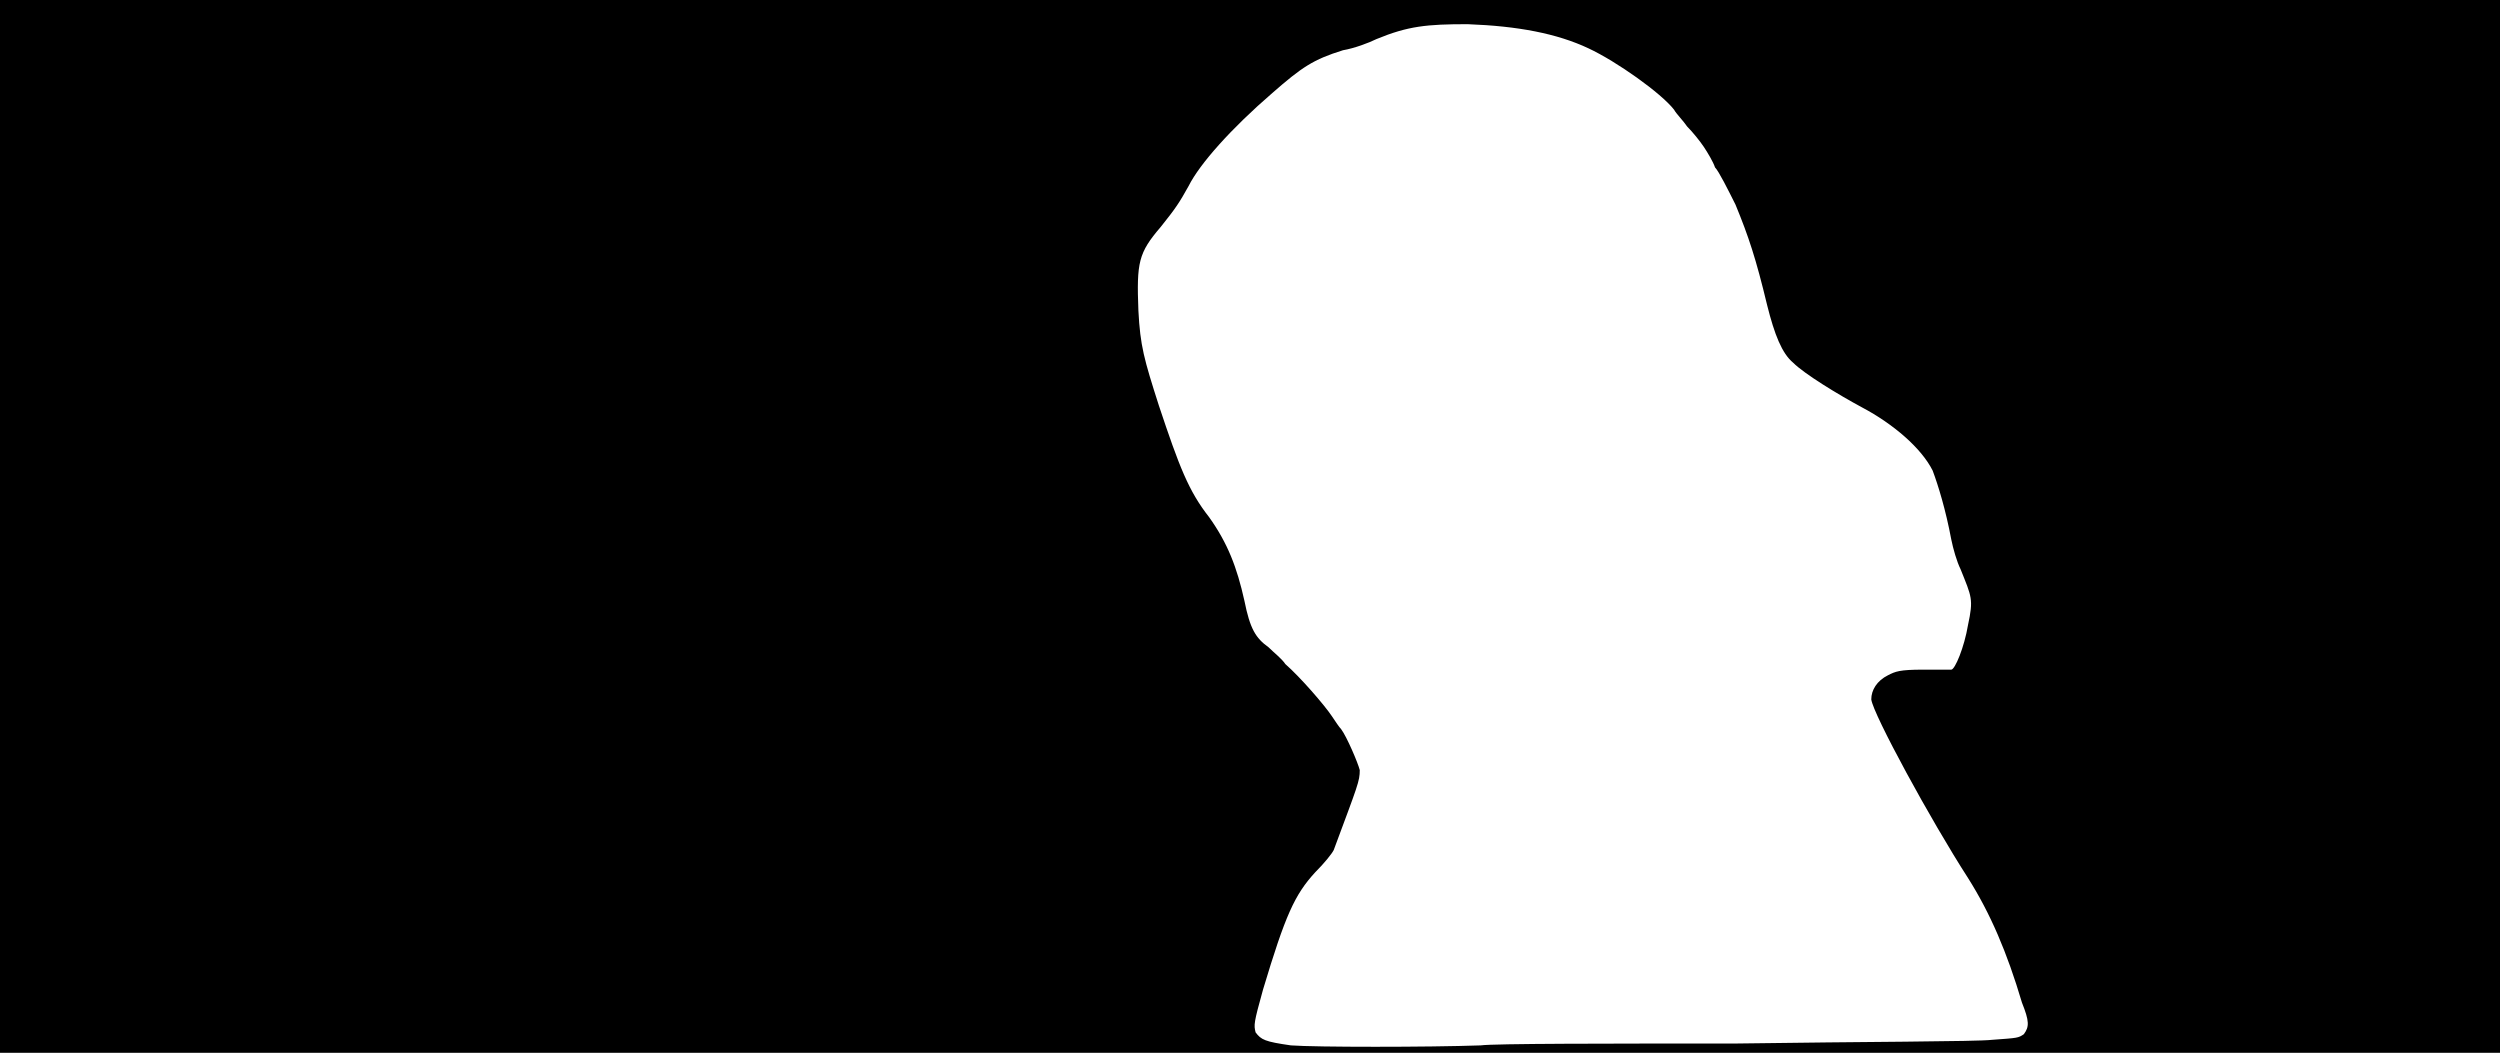 <svg xmlns="http://www.w3.org/2000/svg" width="1344" height="566"><path d="M0 283V0h1344v566H0V283m796 279c7-1 69-1 137-1 68-1 130-1 138-2 14-1 14-1 17-3 3-4 3-7-1-17-8-27-17-48-29-67-20-31-51-88-52-96 0-5 3-10 9-13 4-2 6-3 19-3h15c2 0 7-12 9-24 3-14 2-15-4-30-2-4-4-11-5-16-3-16-7-29-10-37-6-12-21-25-38-34-13-7-31-18-37-24-6-5-10-15-14-31-6-25-10-37-17-54-4-8-9-18-11-20-1-3-4-8-6-11s-6-8-9-11c-2-3-6-7-7-9-7-9-31-26-46-33-17-8-38-12-65-13-22 0-32 1-49 8-4 2-12 5-18 6-16 5-22 9-38 23-22 19-39 38-45 50-5 9-7 12-15 22-12 14-13 19-12 45 1 19 3 26 11 51 11 33 16 46 27 60 10 14 15 27 19 45 3 15 6 20 13 25 3 3 7 6 9 9 8 7 21 22 25 28 2 3 4 6 5 7 3 4 9 18 10 22 0 6-1 8-14 43-1 2-5 7-10 12-11 12-16 23-28 63-5 18-5 19-4 23 3 4 5 5 19 7 13 1 74 1 102 0z"/></svg>